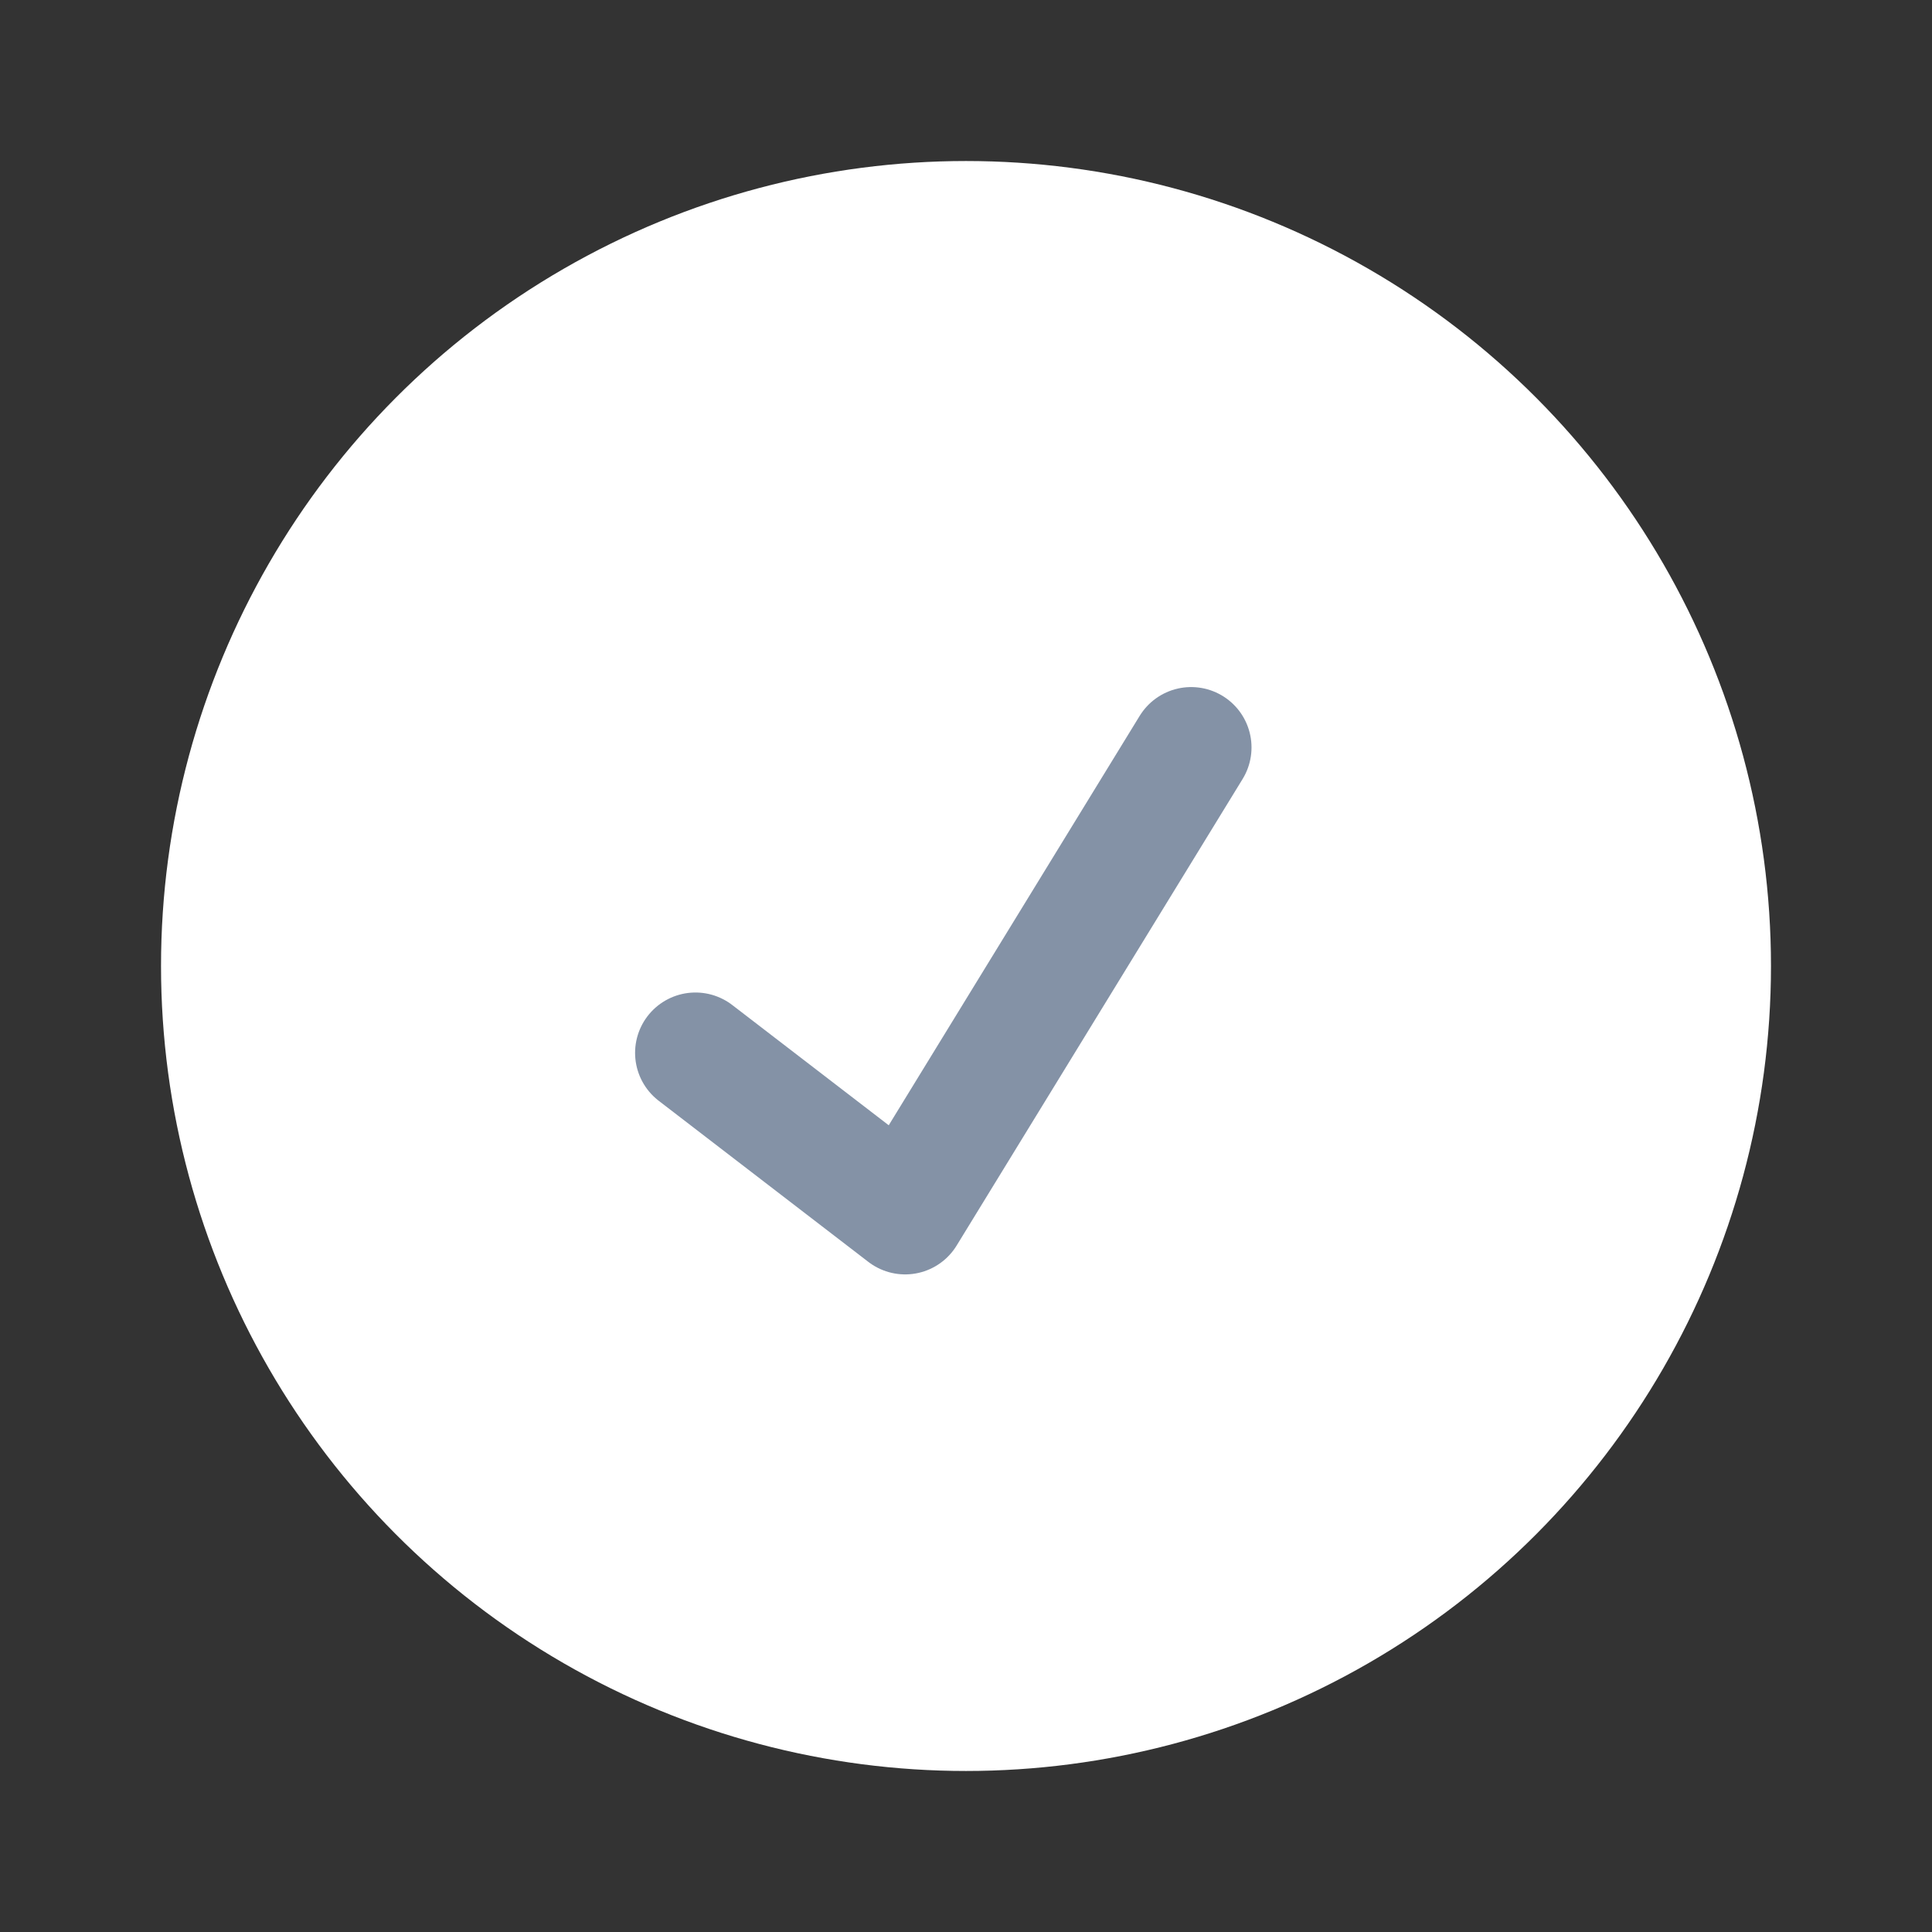 <svg width="32" height="32" viewBox="0 0 32 32" fill="none" xmlns="http://www.w3.org/2000/svg">
<rect x="0" y="0" width="32" height="32" fill="#333333" stroke="none"/>
<circle cx="16" cy="16" r="13.333" fill="white"/>
<path d="M19.729 12.38L14.992 20.108L11.519 17.439" stroke="#8492A6" stroke-width="2" stroke-linecap="round" stroke-linejoin="round"/>
</svg>
